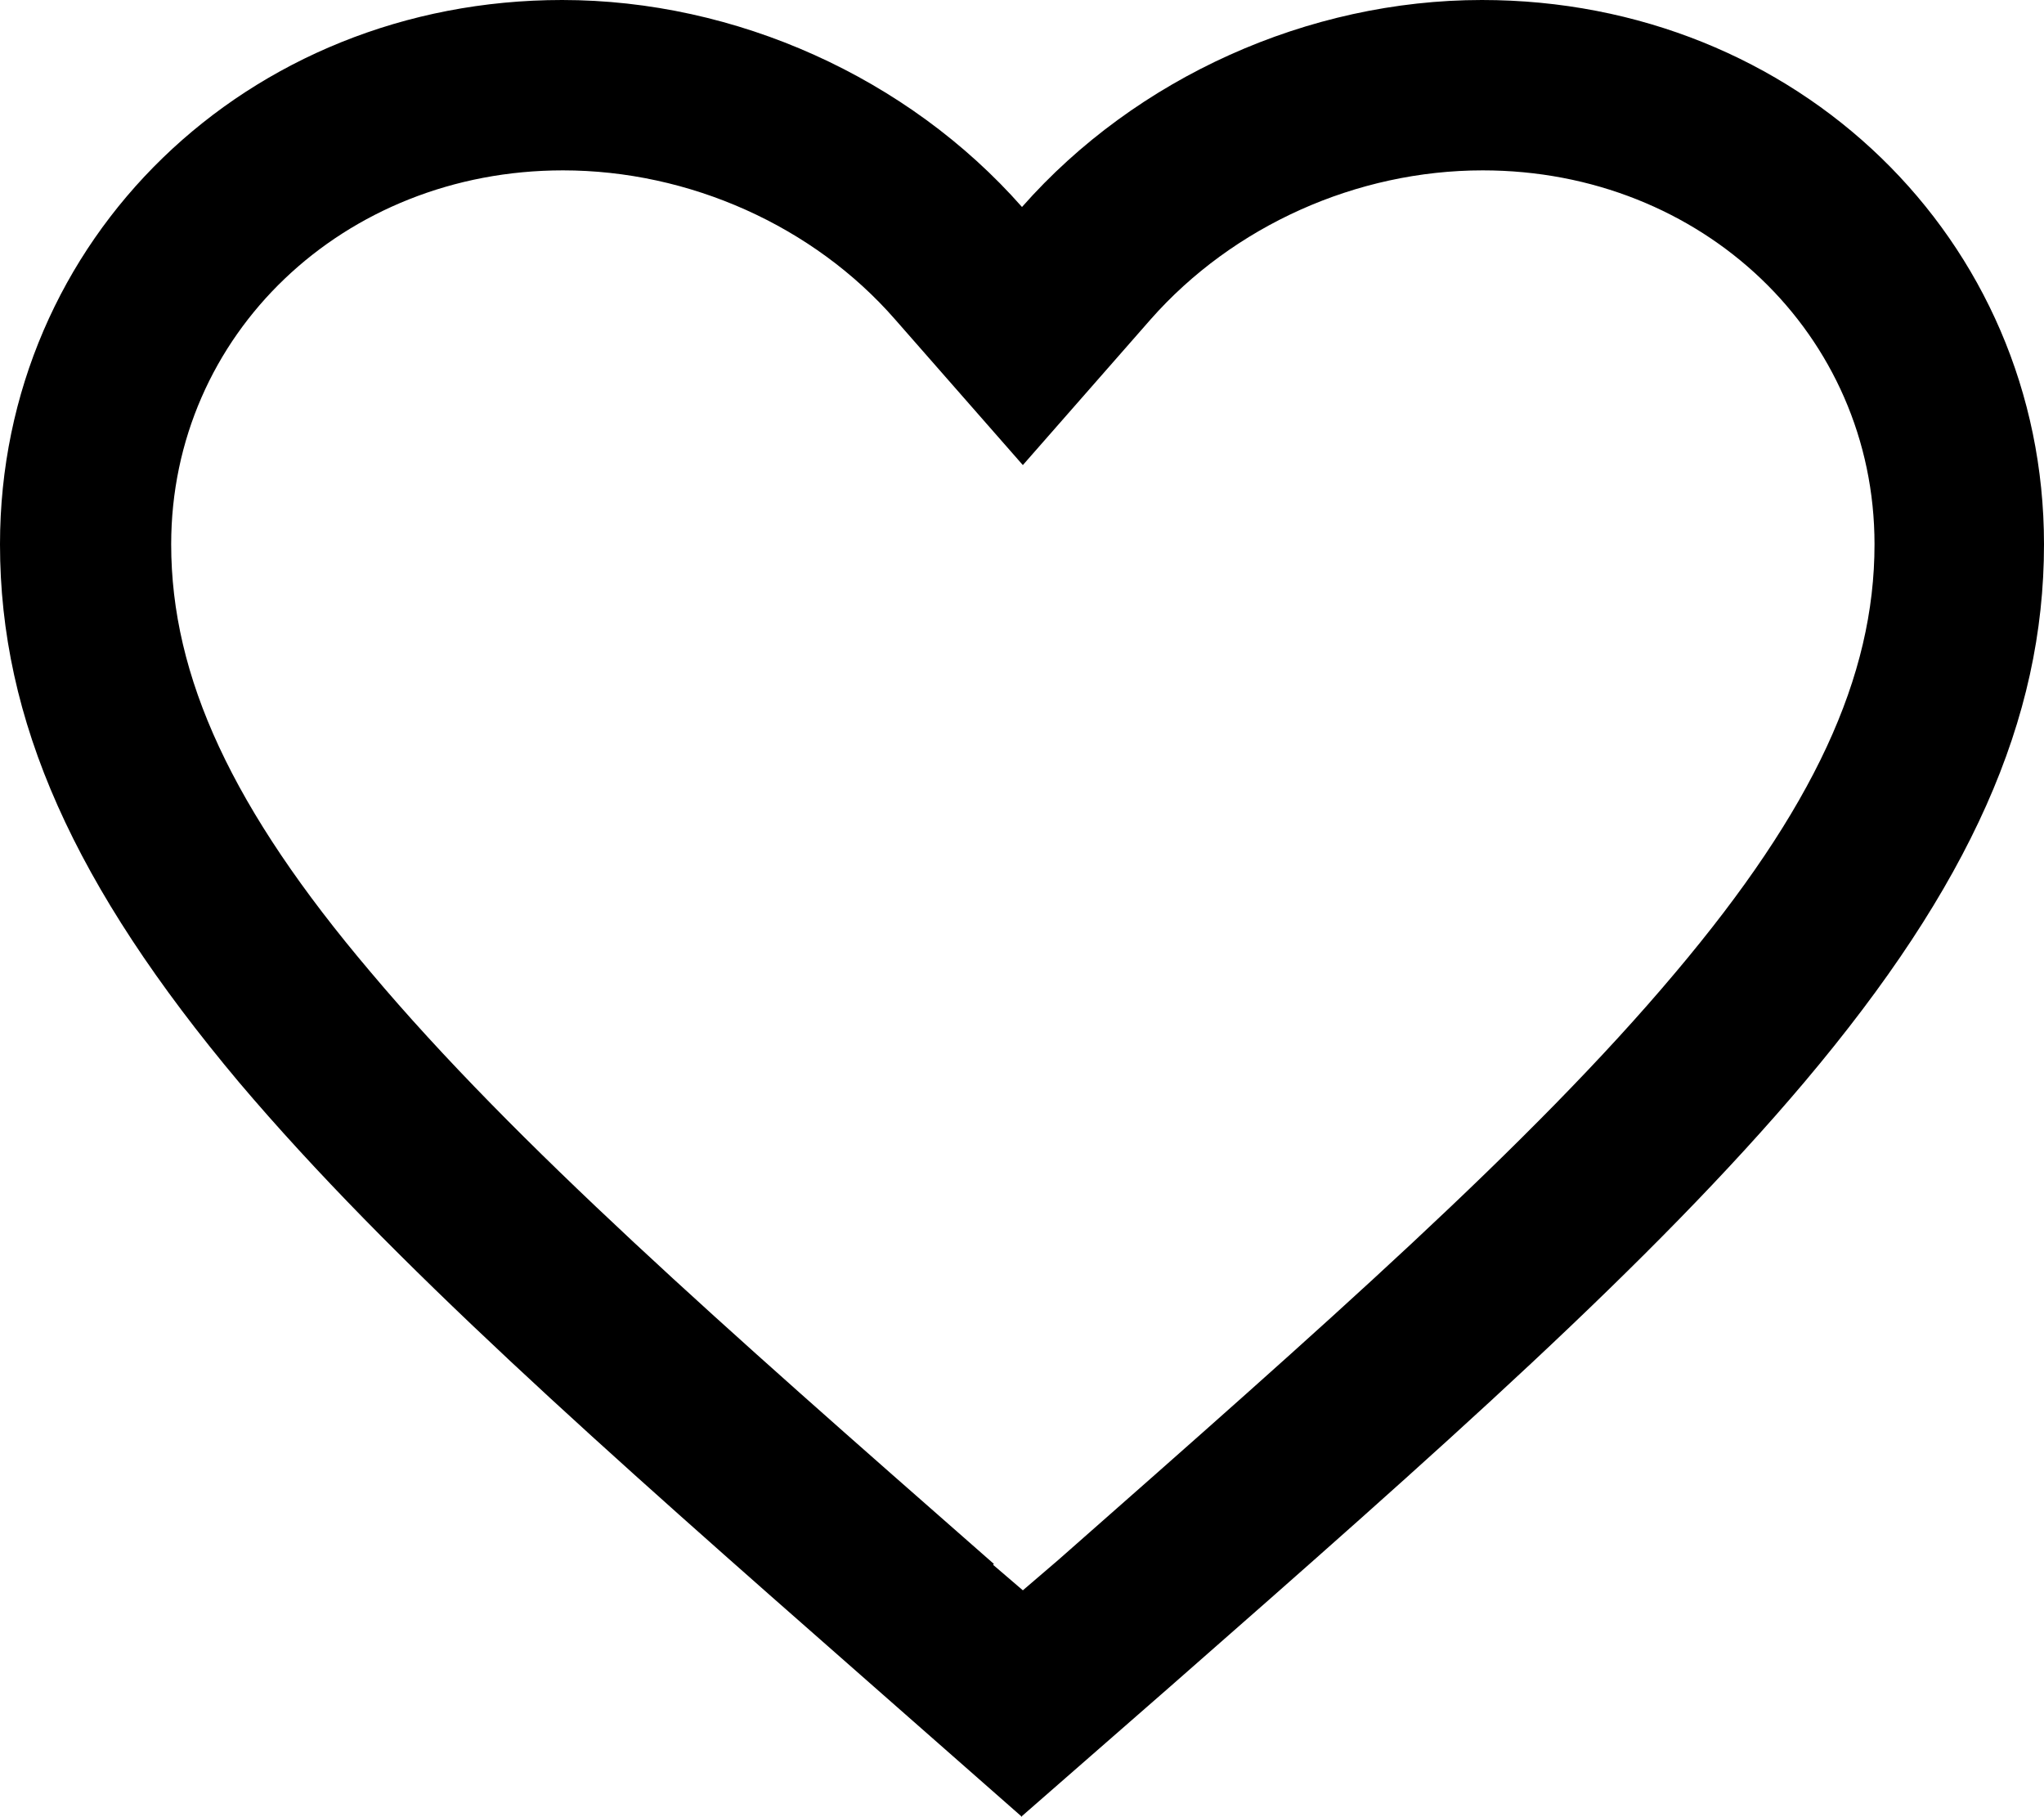 <?xml version="1.0" encoding="UTF-8"?>
<svg xmlns="http://www.w3.org/2000/svg" viewBox="0 0 24 21.33">
  <path d="M12,21.33l-1.82-1.6c-3.12-2.74-5.59-4.92-7.37-7.02C.87,10.4,0,8.46,0,6.39,0,2.81,2.9,0,6.6,0c2.04,0,4.06.91,5.4,2.43h0c1.34-1.52,3.36-2.43,5.4-2.43,3.7,0,6.6,2.81,6.6,6.39,0,2.06-.87,4.01-2.81,6.31-1.79,2.12-4.28,4.32-7.45,7.1l-1.74,1.52ZM11.66,18.37l.35.3.42-.36c3.1-2.73,5.55-4.88,7.24-6.89,1.62-1.92,2.34-3.47,2.34-5.03,0-2.46-2.02-4.39-4.6-4.39-1.48,0-2.93.65-3.9,1.75l-1.5,1.71-1.5-1.71c-.96-1.1-2.42-1.75-3.9-1.75-2.58,0-4.6,1.93-4.6,4.39,0,1.56.72,3.11,2.34,5.02,1.69,2.01,4.14,4.16,7.24,6.88l.08.07Z" stroke-width="0"/>
</svg>
